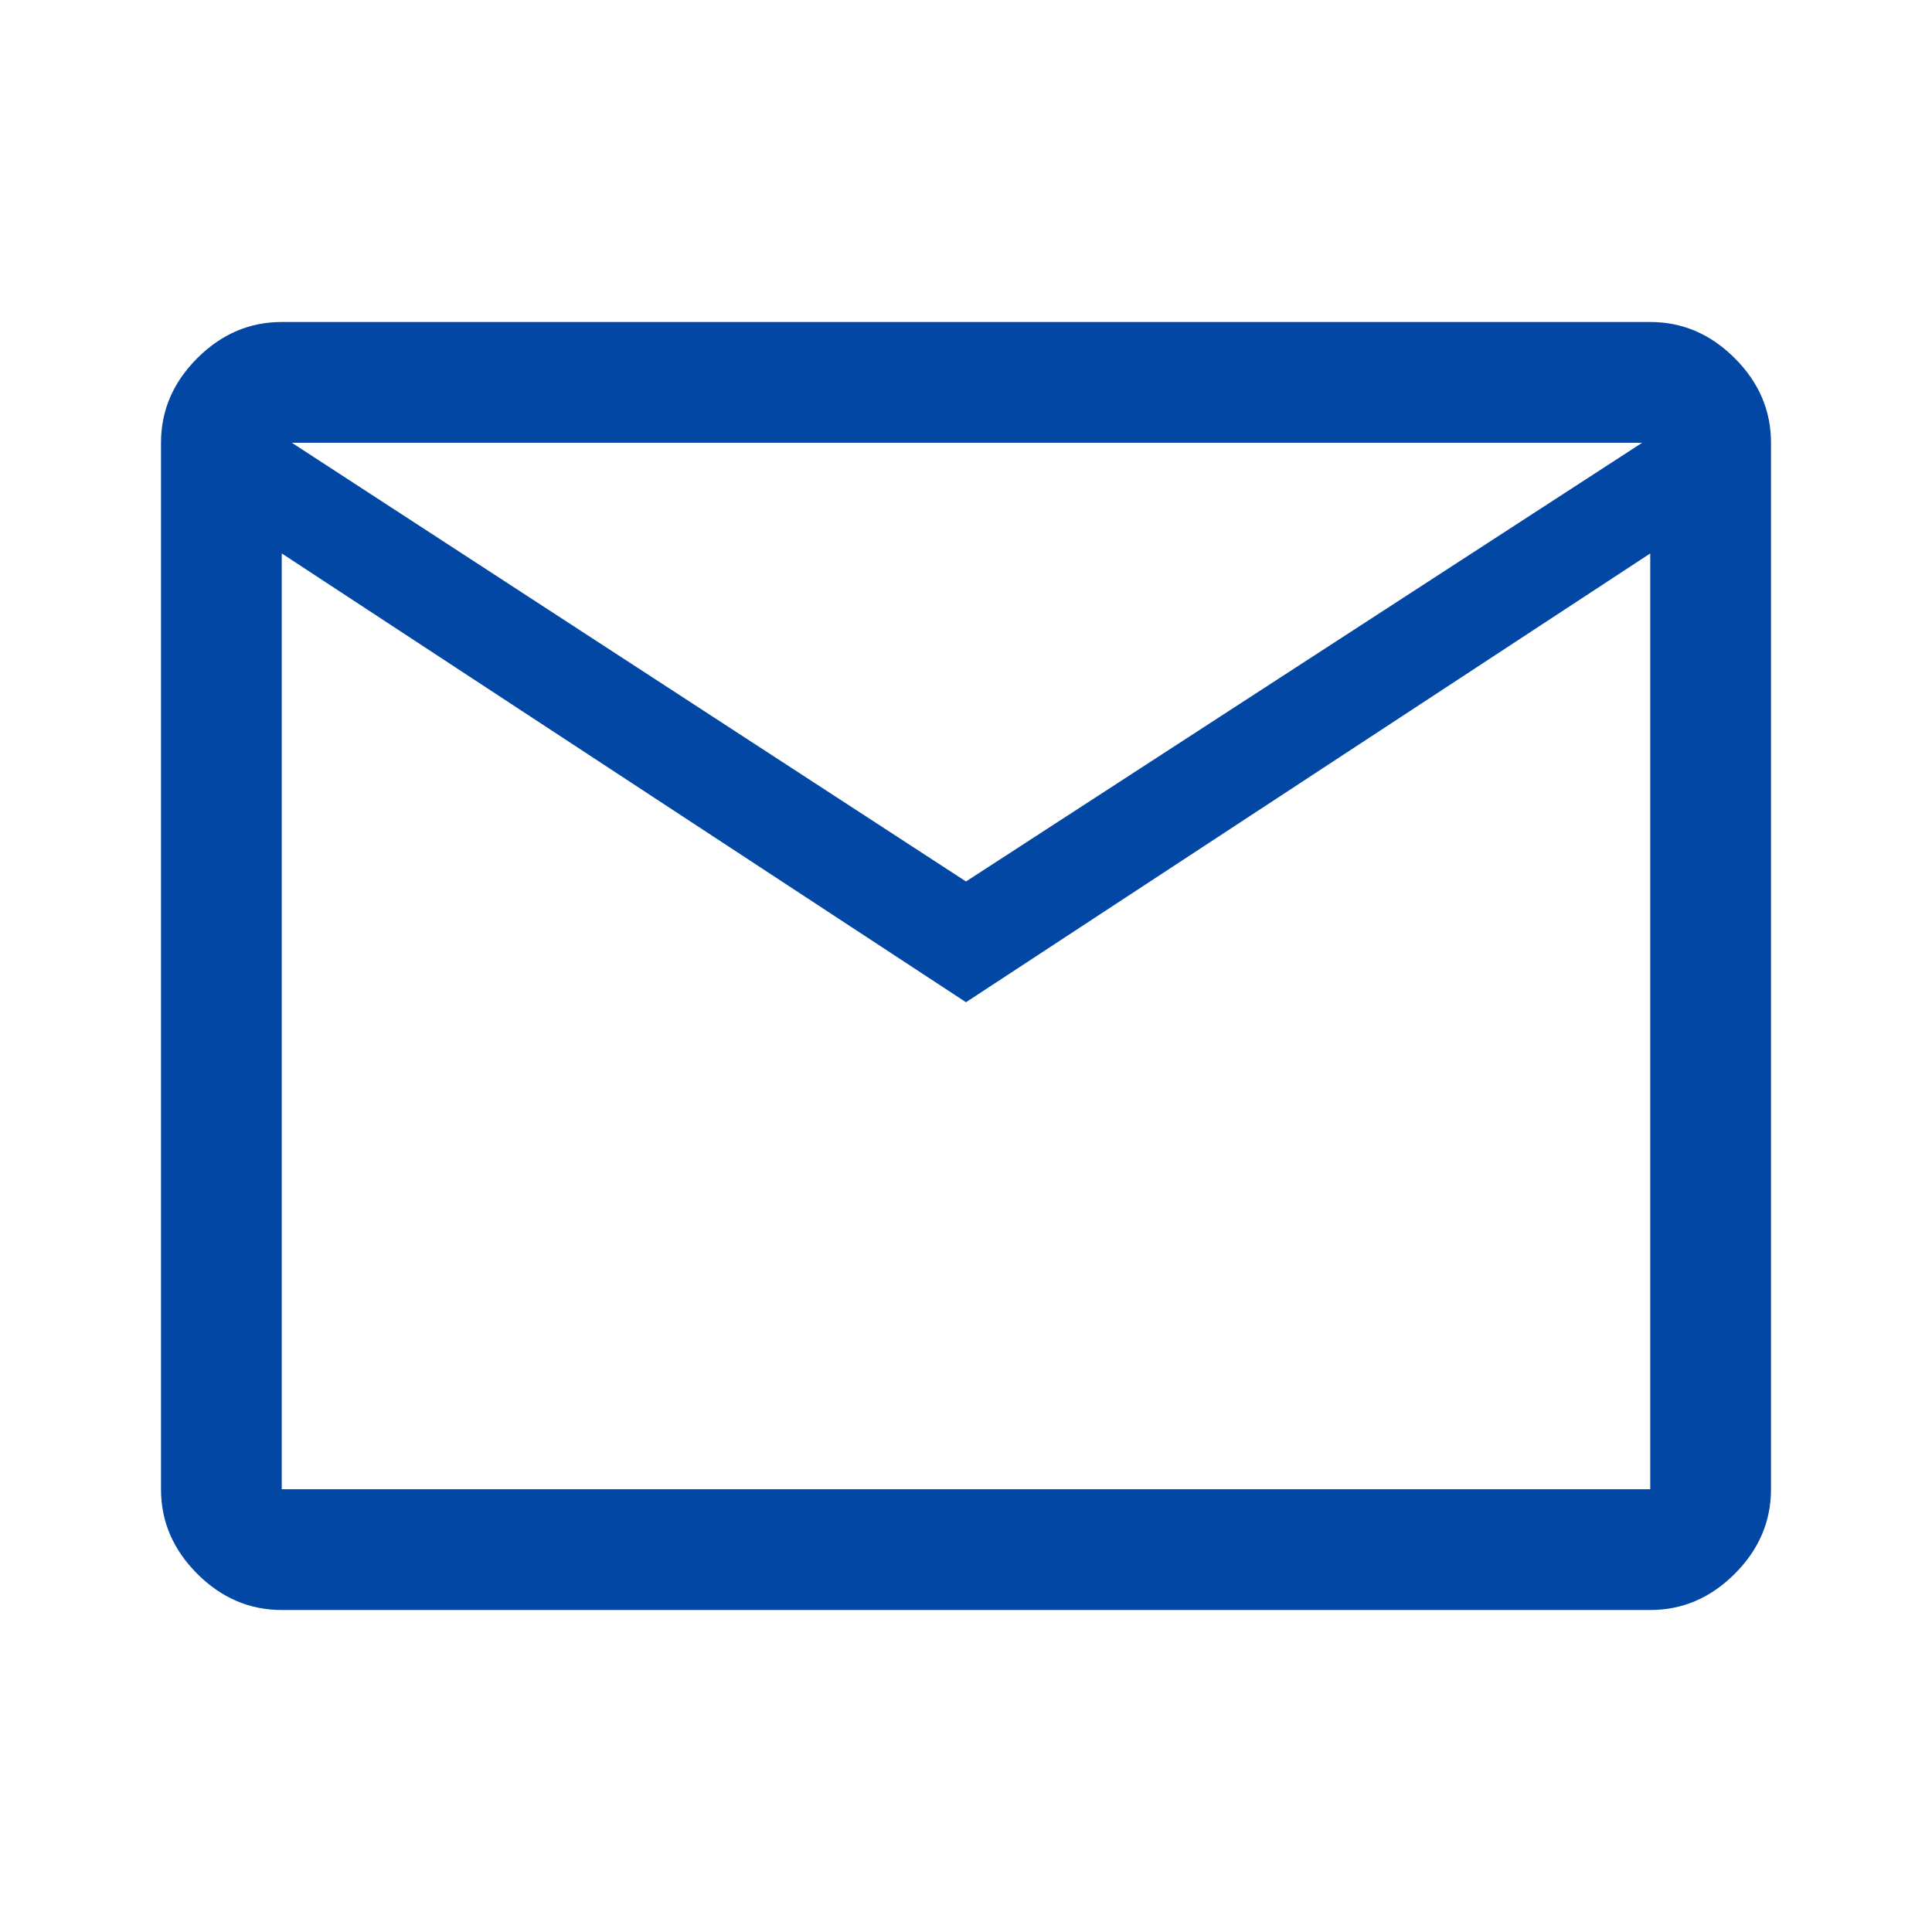 <svg xmlns="http://www.w3.org/2000/svg" height="48" viewBox="0 -960 960 960" width="48"><path fill="rgb(1, 71, 163)" d="M140-160q-24 0-42-18t-18-42v-520q0-24 18-42t42-18h680q24 0 42 18t18 42v520q0 24-18 42t-42 18H140Zm340-302L140-685v465h680v-465L480-462Zm0-60 336-218H145l335 218ZM140-685v-55 520-465Z"/></svg>